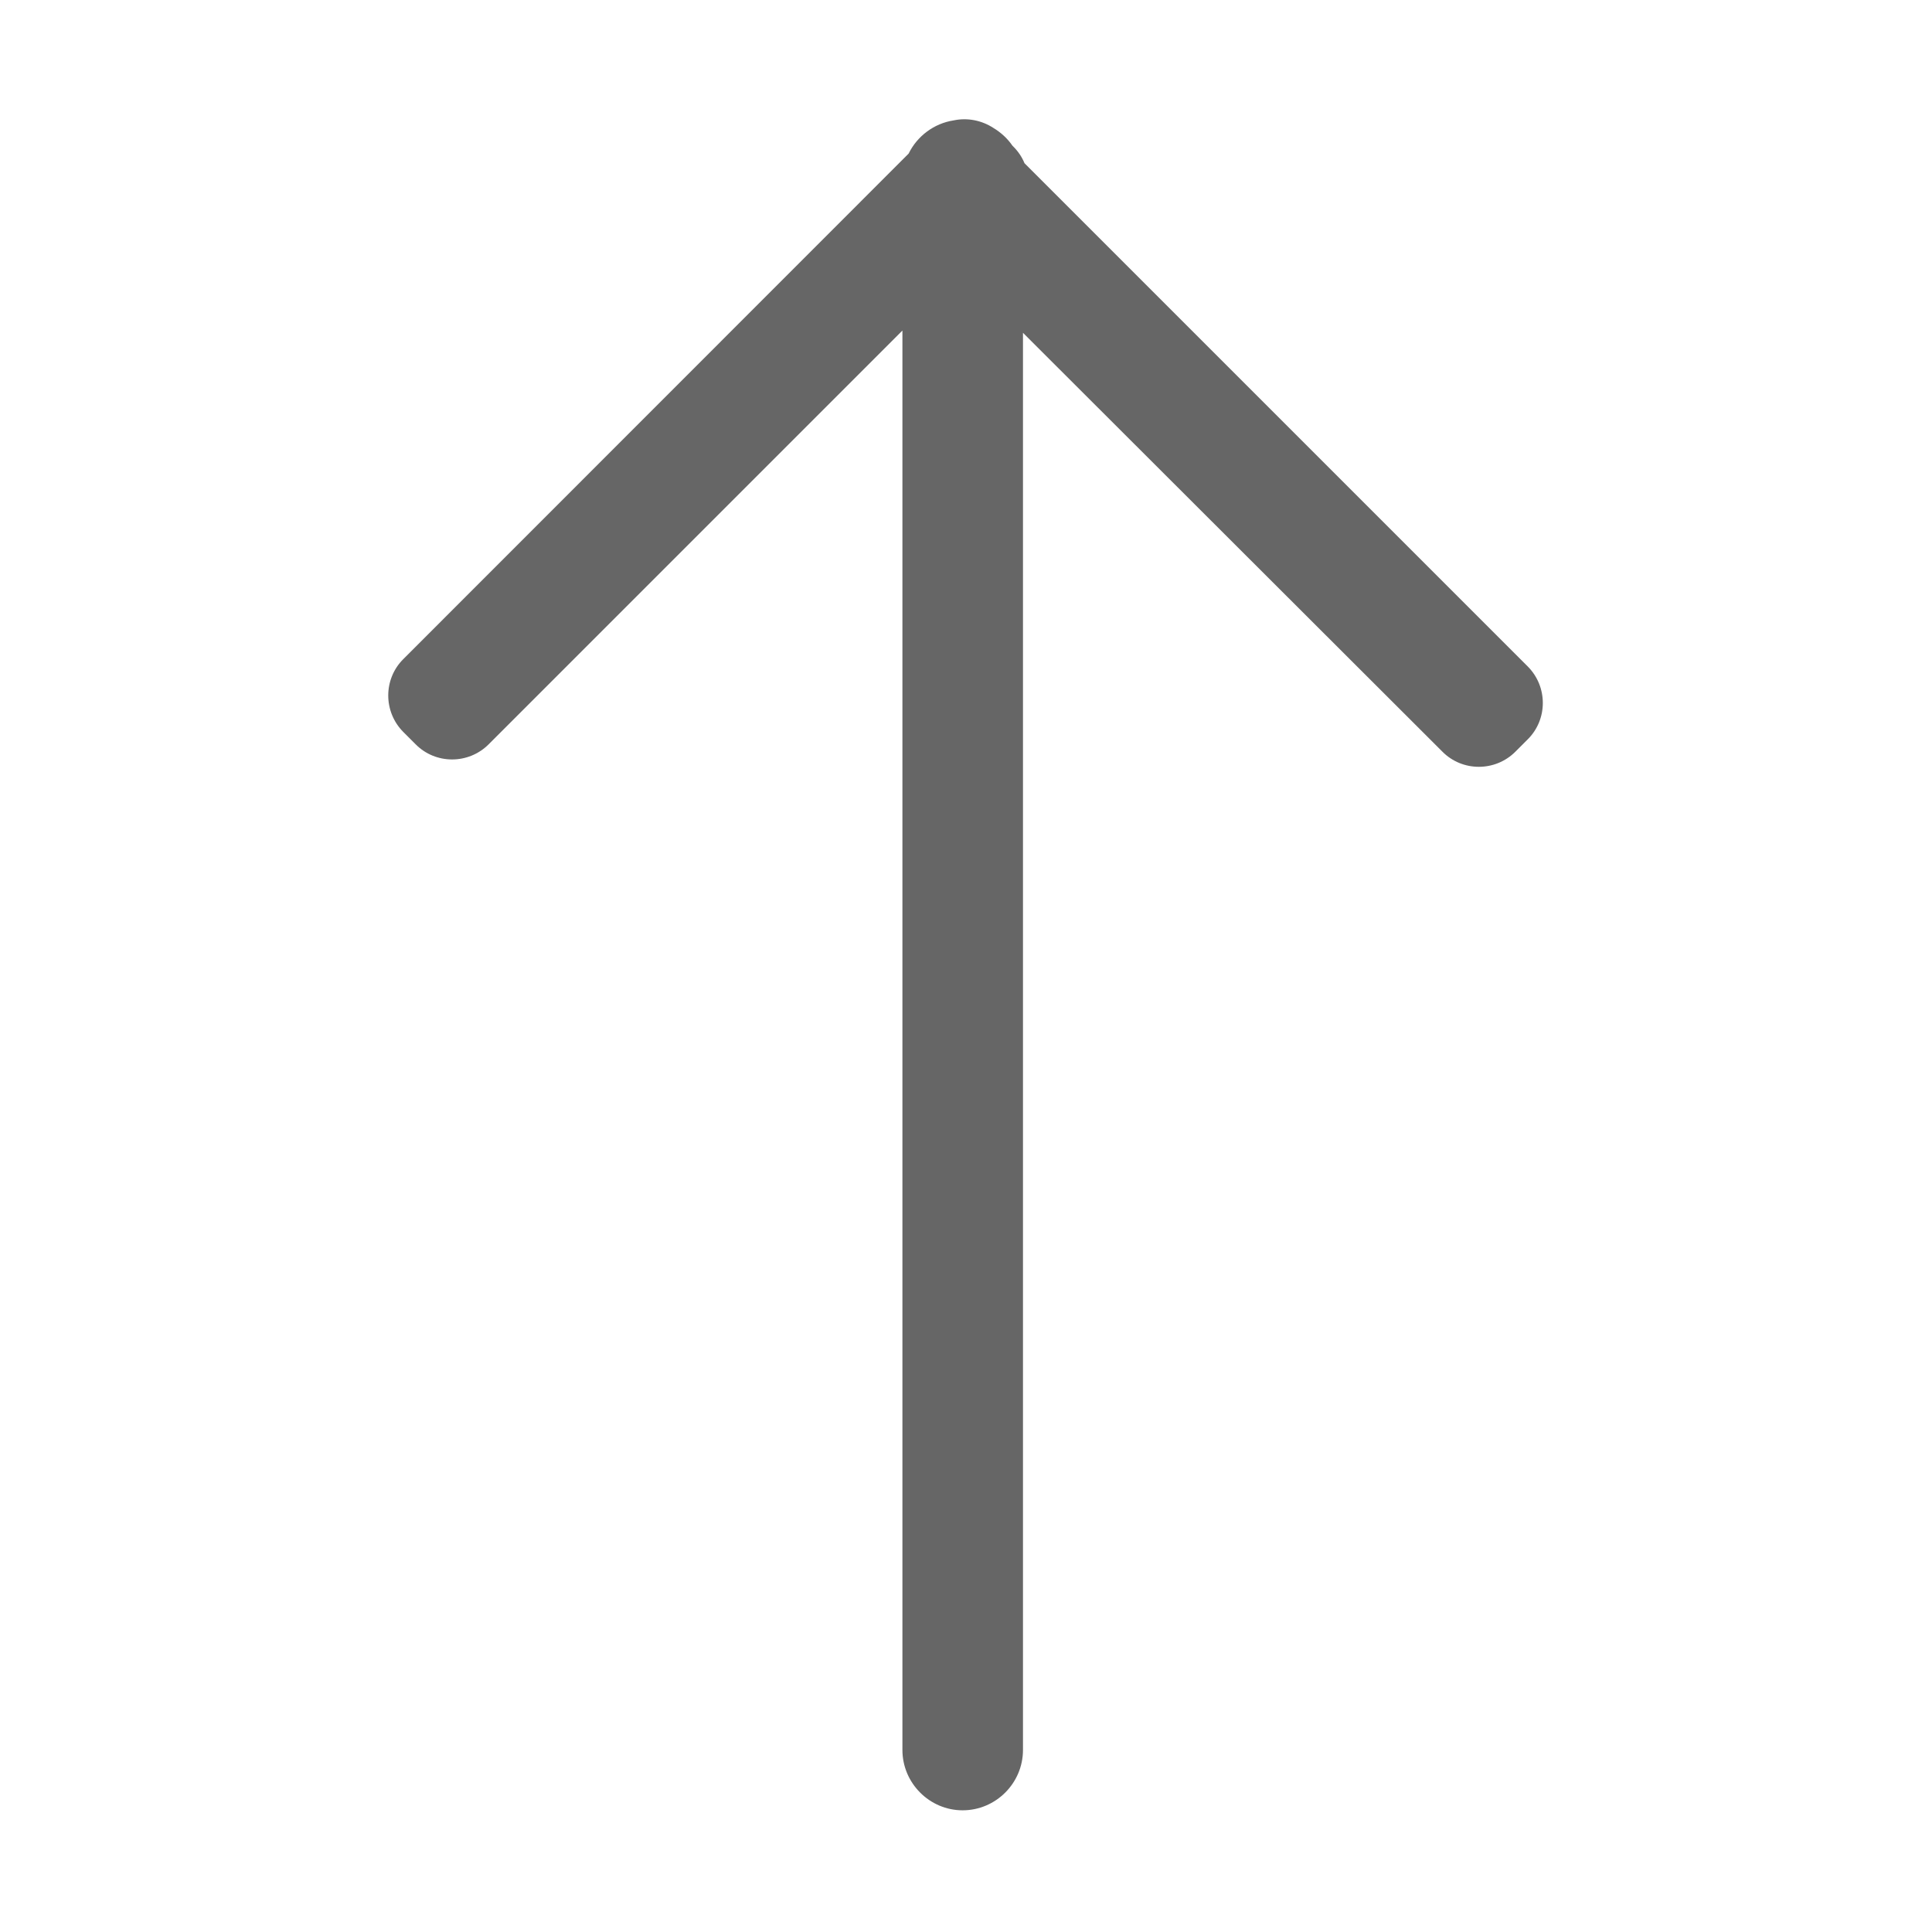 <?xml version="1.0" standalone="no"?><!DOCTYPE svg PUBLIC "-//W3C//DTD SVG 1.1//EN" "http://www.w3.org/Graphics/SVG/1.1/DTD/svg11.dtd"><svg t="1650170704515" class="icon" viewBox="0 0 1024 1024" version="1.1" xmlns="http://www.w3.org/2000/svg" p-id="9137" xmlns:xlink="http://www.w3.org/1999/xlink" width="200" height="200"><defs><style type="text/css">@font-face { font-family: feedback-iconfont; src: url("//at.alicdn.com/t/font_1031158_u69w8yhxdu.woff2?t=1630033759944") format("woff2"), url("//at.alicdn.com/t/font_1031158_u69w8yhxdu.woff?t=1630033759944") format("woff"), url("//at.alicdn.com/t/font_1031158_u69w8yhxdu.ttf?t=1630033759944") format("truetype"); }
</style></defs><path d="M478.3 927.5V175.2L259 394.5c-10.7 10.7-28.1 10.7-38.7 0l-6.5-6.5c-10.7-10.7-10.7-28.1 0-38.7L481.6 81.4c4.5-9.2 13.4-16 23.9-17.6 7.1-1.5 14.7-0.1 21 4 4 2.4 7.5 5.6 10.1 9.4l0.5 0.5c2.6 2.6 4.6 5.6 5.9 8.8l266.7 266.7c10.7 10.7 10.7 28.1 0 38.7l-6.5 6.5c-10.7 10.7-28.1 10.7-38.7 0l-222.3-222v751.1c0 17.6-14.4 32-32 32-17.5 0-31.9-14.4-31.9-32z" fill="#666666" p-id="9138"></path></svg>
